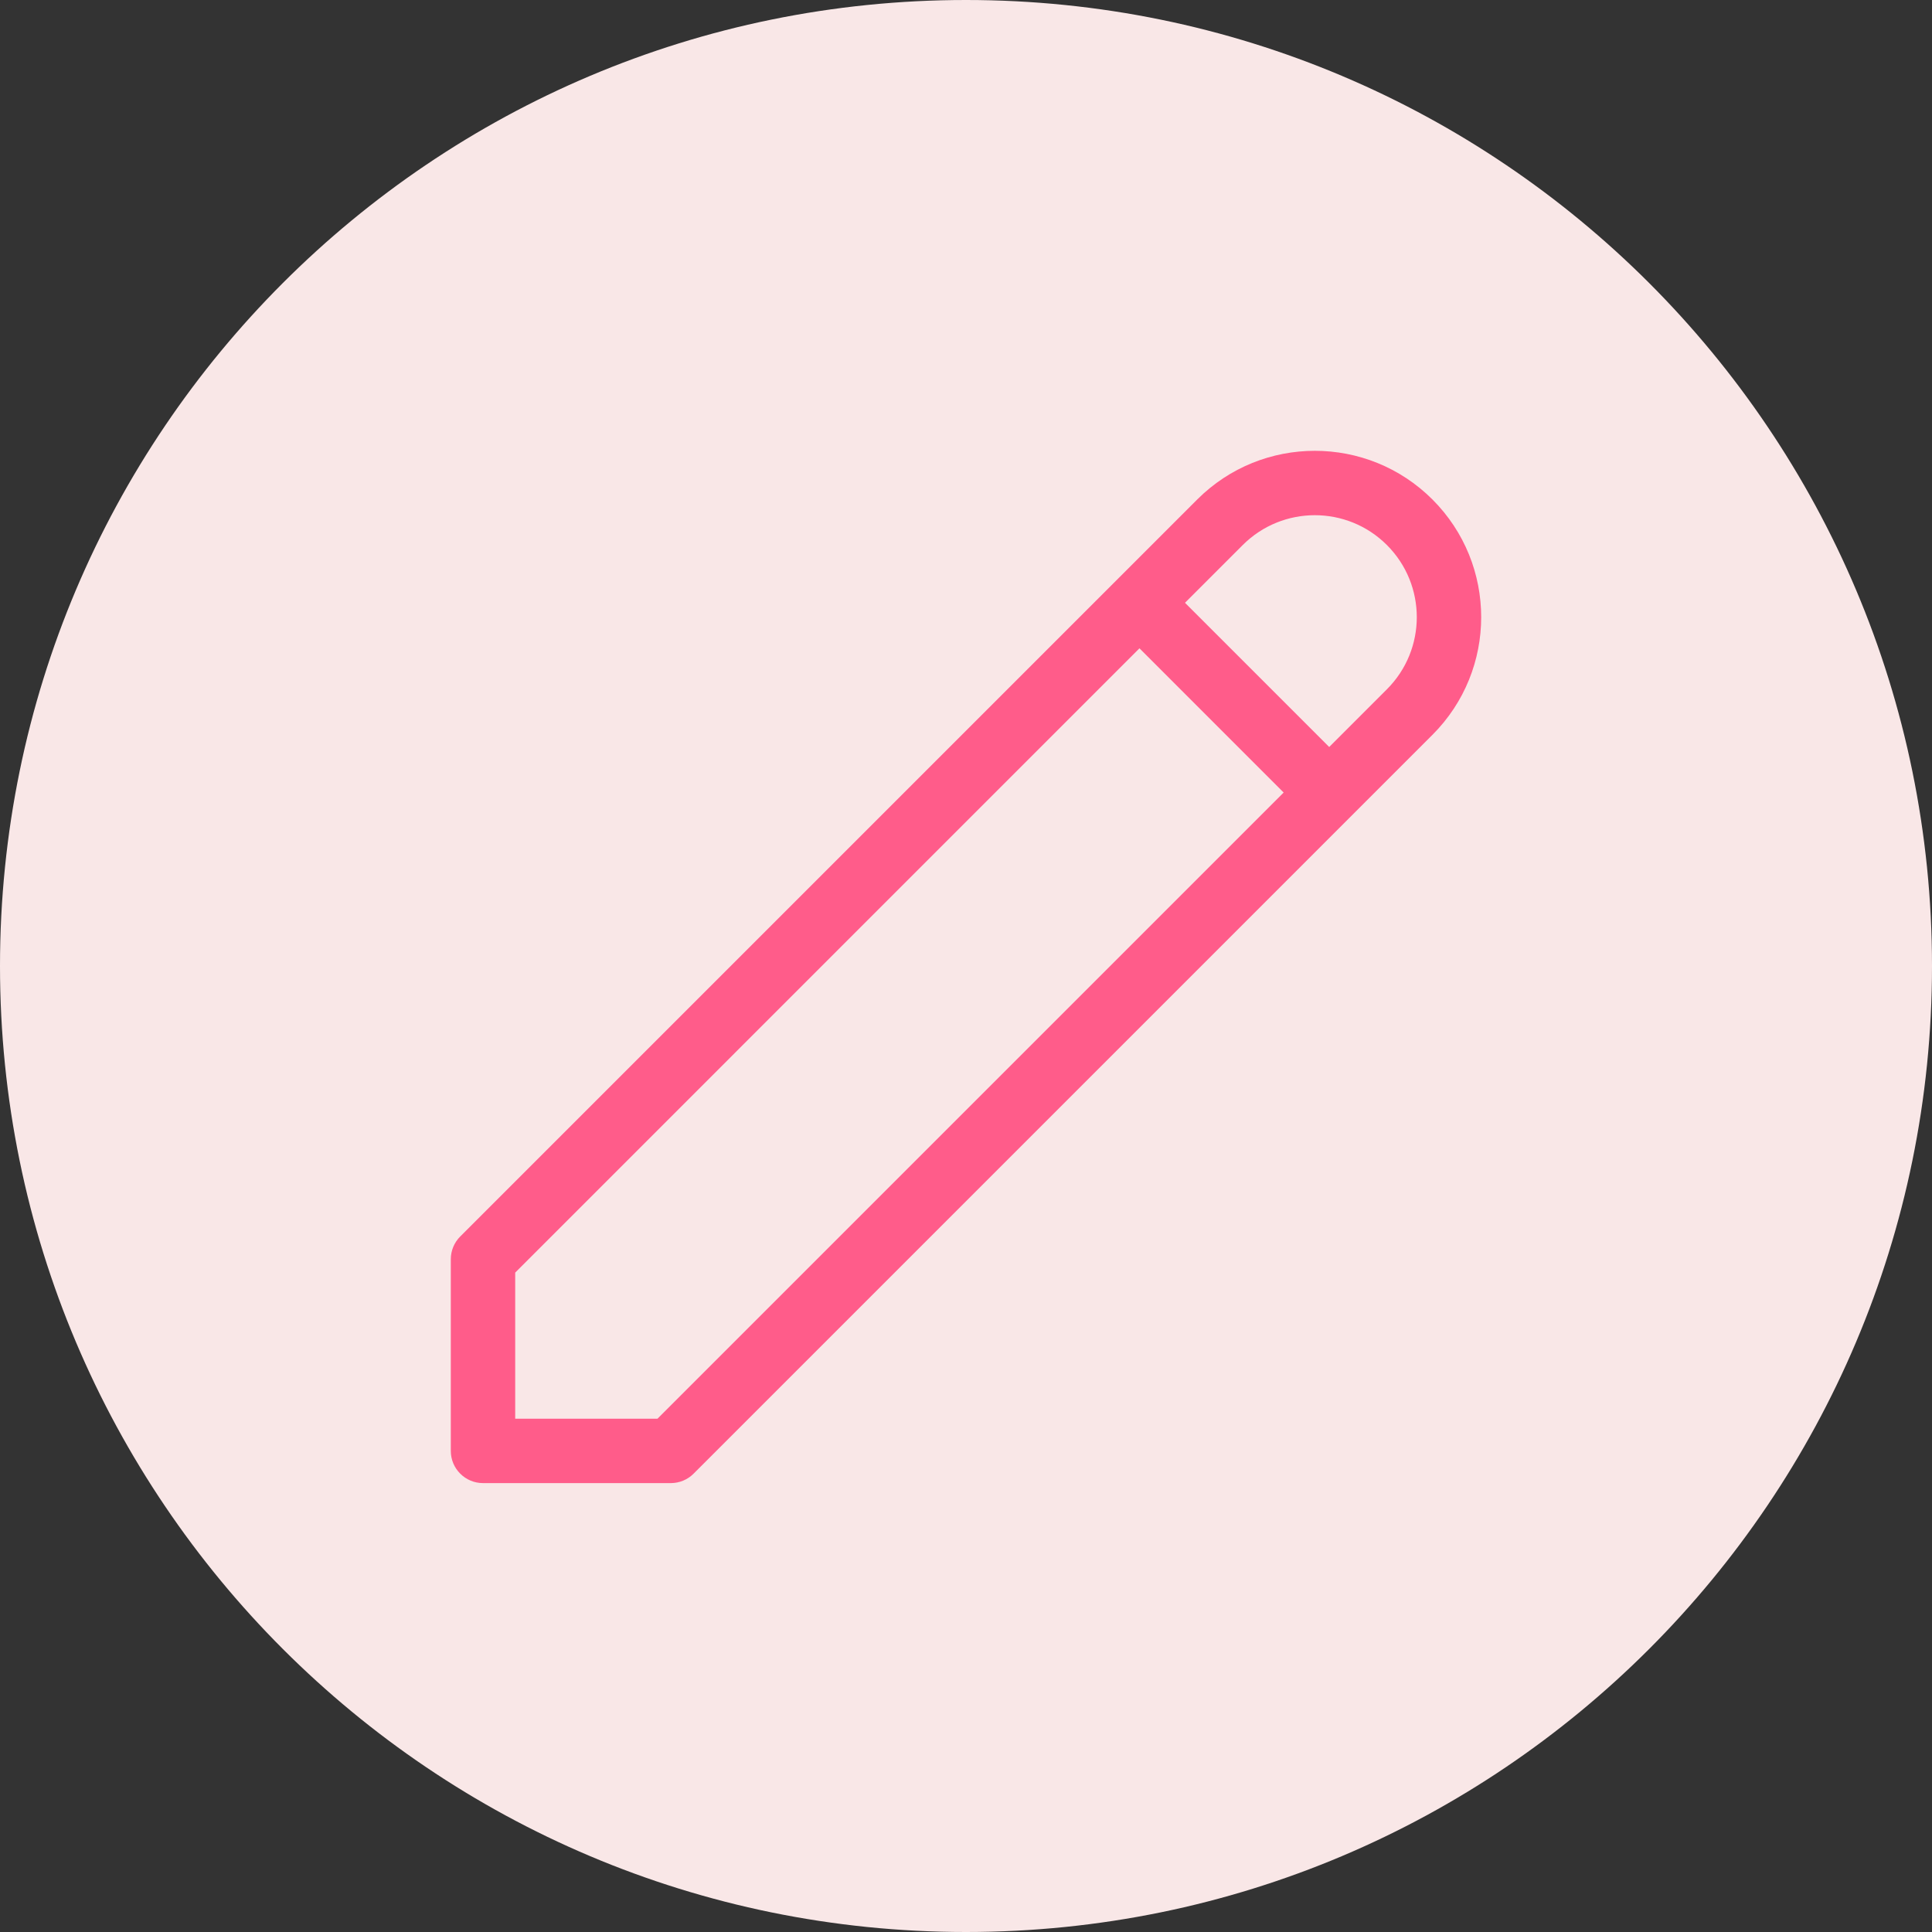<svg width="60" height="60" viewBox="0 0 60 60" fill="none" xmlns="http://www.w3.org/2000/svg">
<rect x="0" y="0" width="60" height="60" fill="#333333" stroke="none"/>
<path d="M60 30C60 46.569 46.569 60 30 60C13.431 60 0 46.569 0 30C0 13.431 13.431 0 30 0C46.569 0 60 13.431 60 30Z" fill="#F9E7E7"/>
<path d="M43.779 16.22L44.487 15.513L43.779 16.22ZM20.833 45.059V46.059C21.099 46.059 21.353 45.954 21.54 45.766L20.833 45.059ZM15 45.059H14C14 45.611 14.448 46.059 15 46.059V45.059ZM15 39.107L14.293 38.4C14.105 38.588 14 38.842 14 39.107H15ZM38.594 16.927C39.831 15.691 41.836 15.691 43.072 16.927L44.487 15.513C42.469 13.496 39.198 13.496 37.18 15.513L38.594 16.927ZM43.072 16.927C44.309 18.164 44.309 20.169 43.072 21.406L44.487 22.82C46.504 20.802 46.504 17.531 44.487 15.513L43.072 16.927ZM43.072 21.406L20.126 44.352L21.54 45.766L44.487 22.82L43.072 21.406ZM20.833 44.059H15V46.059H20.833V44.059ZM37.18 15.513L14.293 38.4L15.707 39.815L38.594 16.927L37.18 15.513ZM14 39.107V45.059H16V39.107H14ZM34.68 19.427L40.572 25.32L41.987 23.906L36.094 18.013L34.68 19.427Z" fill="#FF5C8A"/>
</svg>
